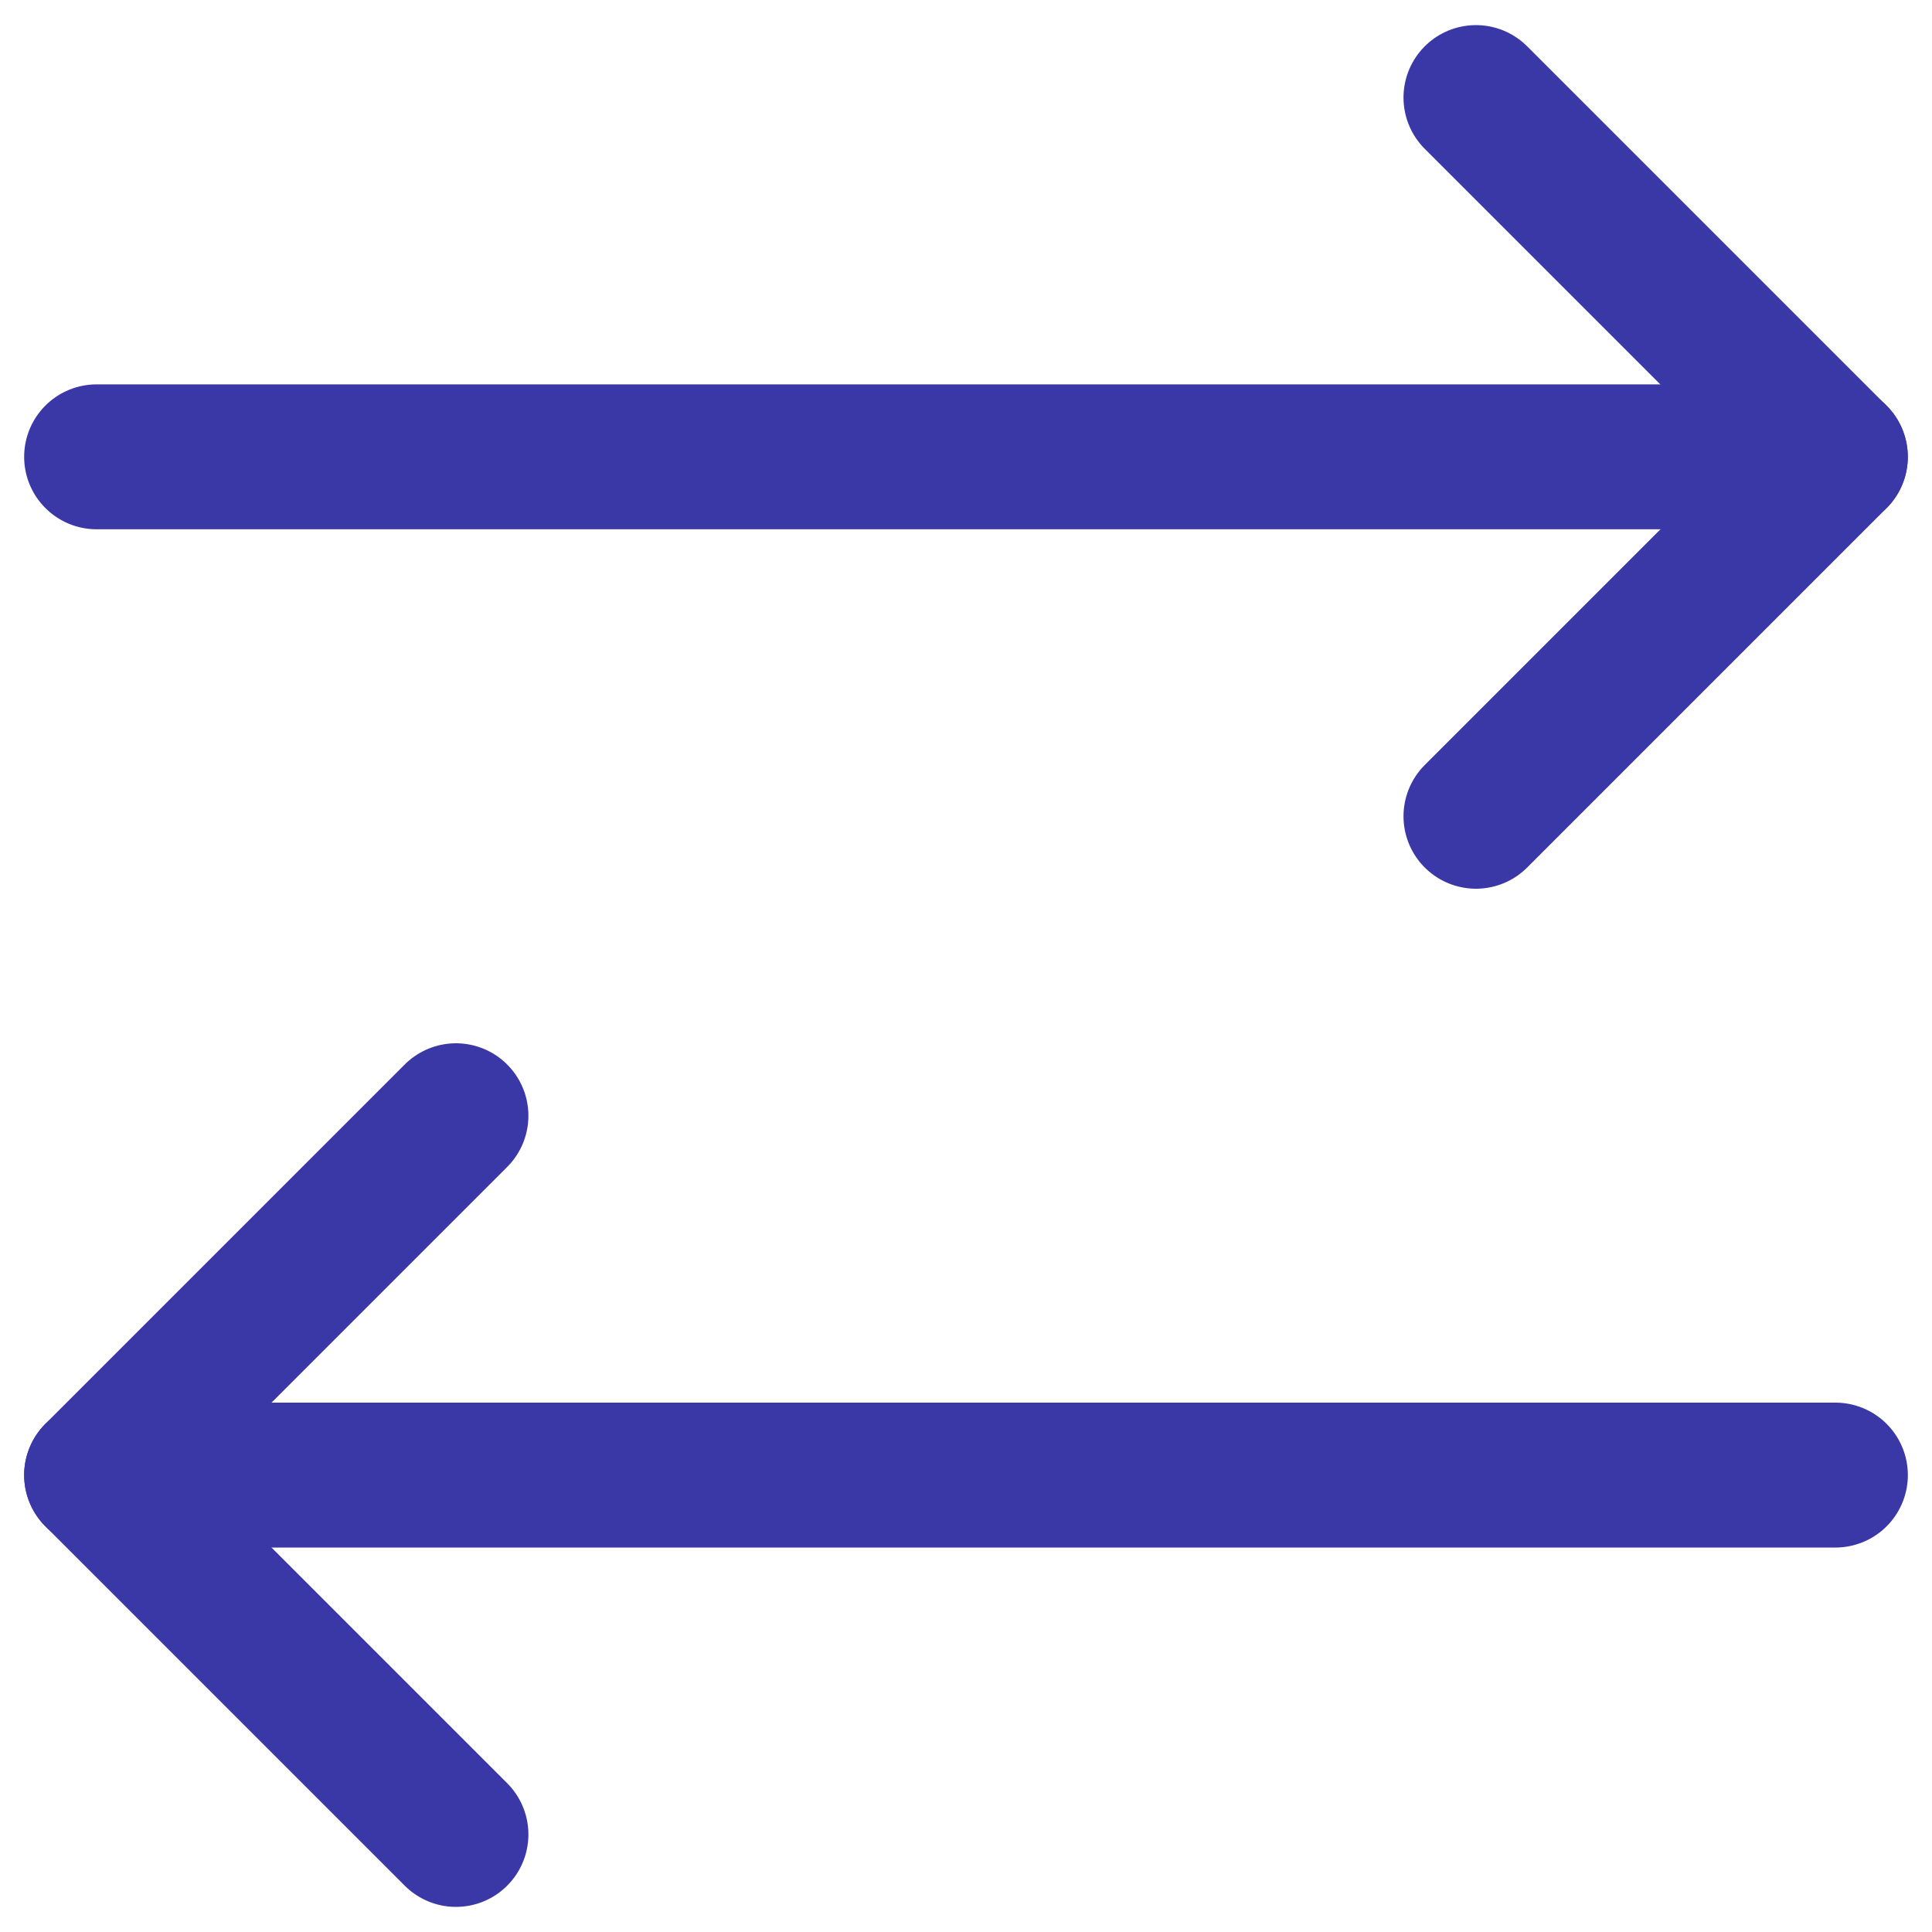<svg width="20" height="20" viewBox="0 0 20 20" fill="none" xmlns="http://www.w3.org/2000/svg">
<path d="M15.279 8.45L18.999 4.73L15.279 1.01" stroke="#3A37A6" stroke-width="1.5" stroke-linecap="round" stroke-linejoin="round"/>
<path d="M1 4.729H19" stroke="#3A37A6" stroke-width="1.5" stroke-linecap="round" stroke-linejoin="round"/>
<path d="M4.72 11.55L1 15.27L4.72 18.99" stroke="#3A37A6" stroke-width="1.5" stroke-linecap="round" stroke-linejoin="round"/>
<path d="M19 15.27H1" stroke="#3A37A6" stroke-width="1.5" stroke-linecap="round" stroke-linejoin="round"/>
</svg>

